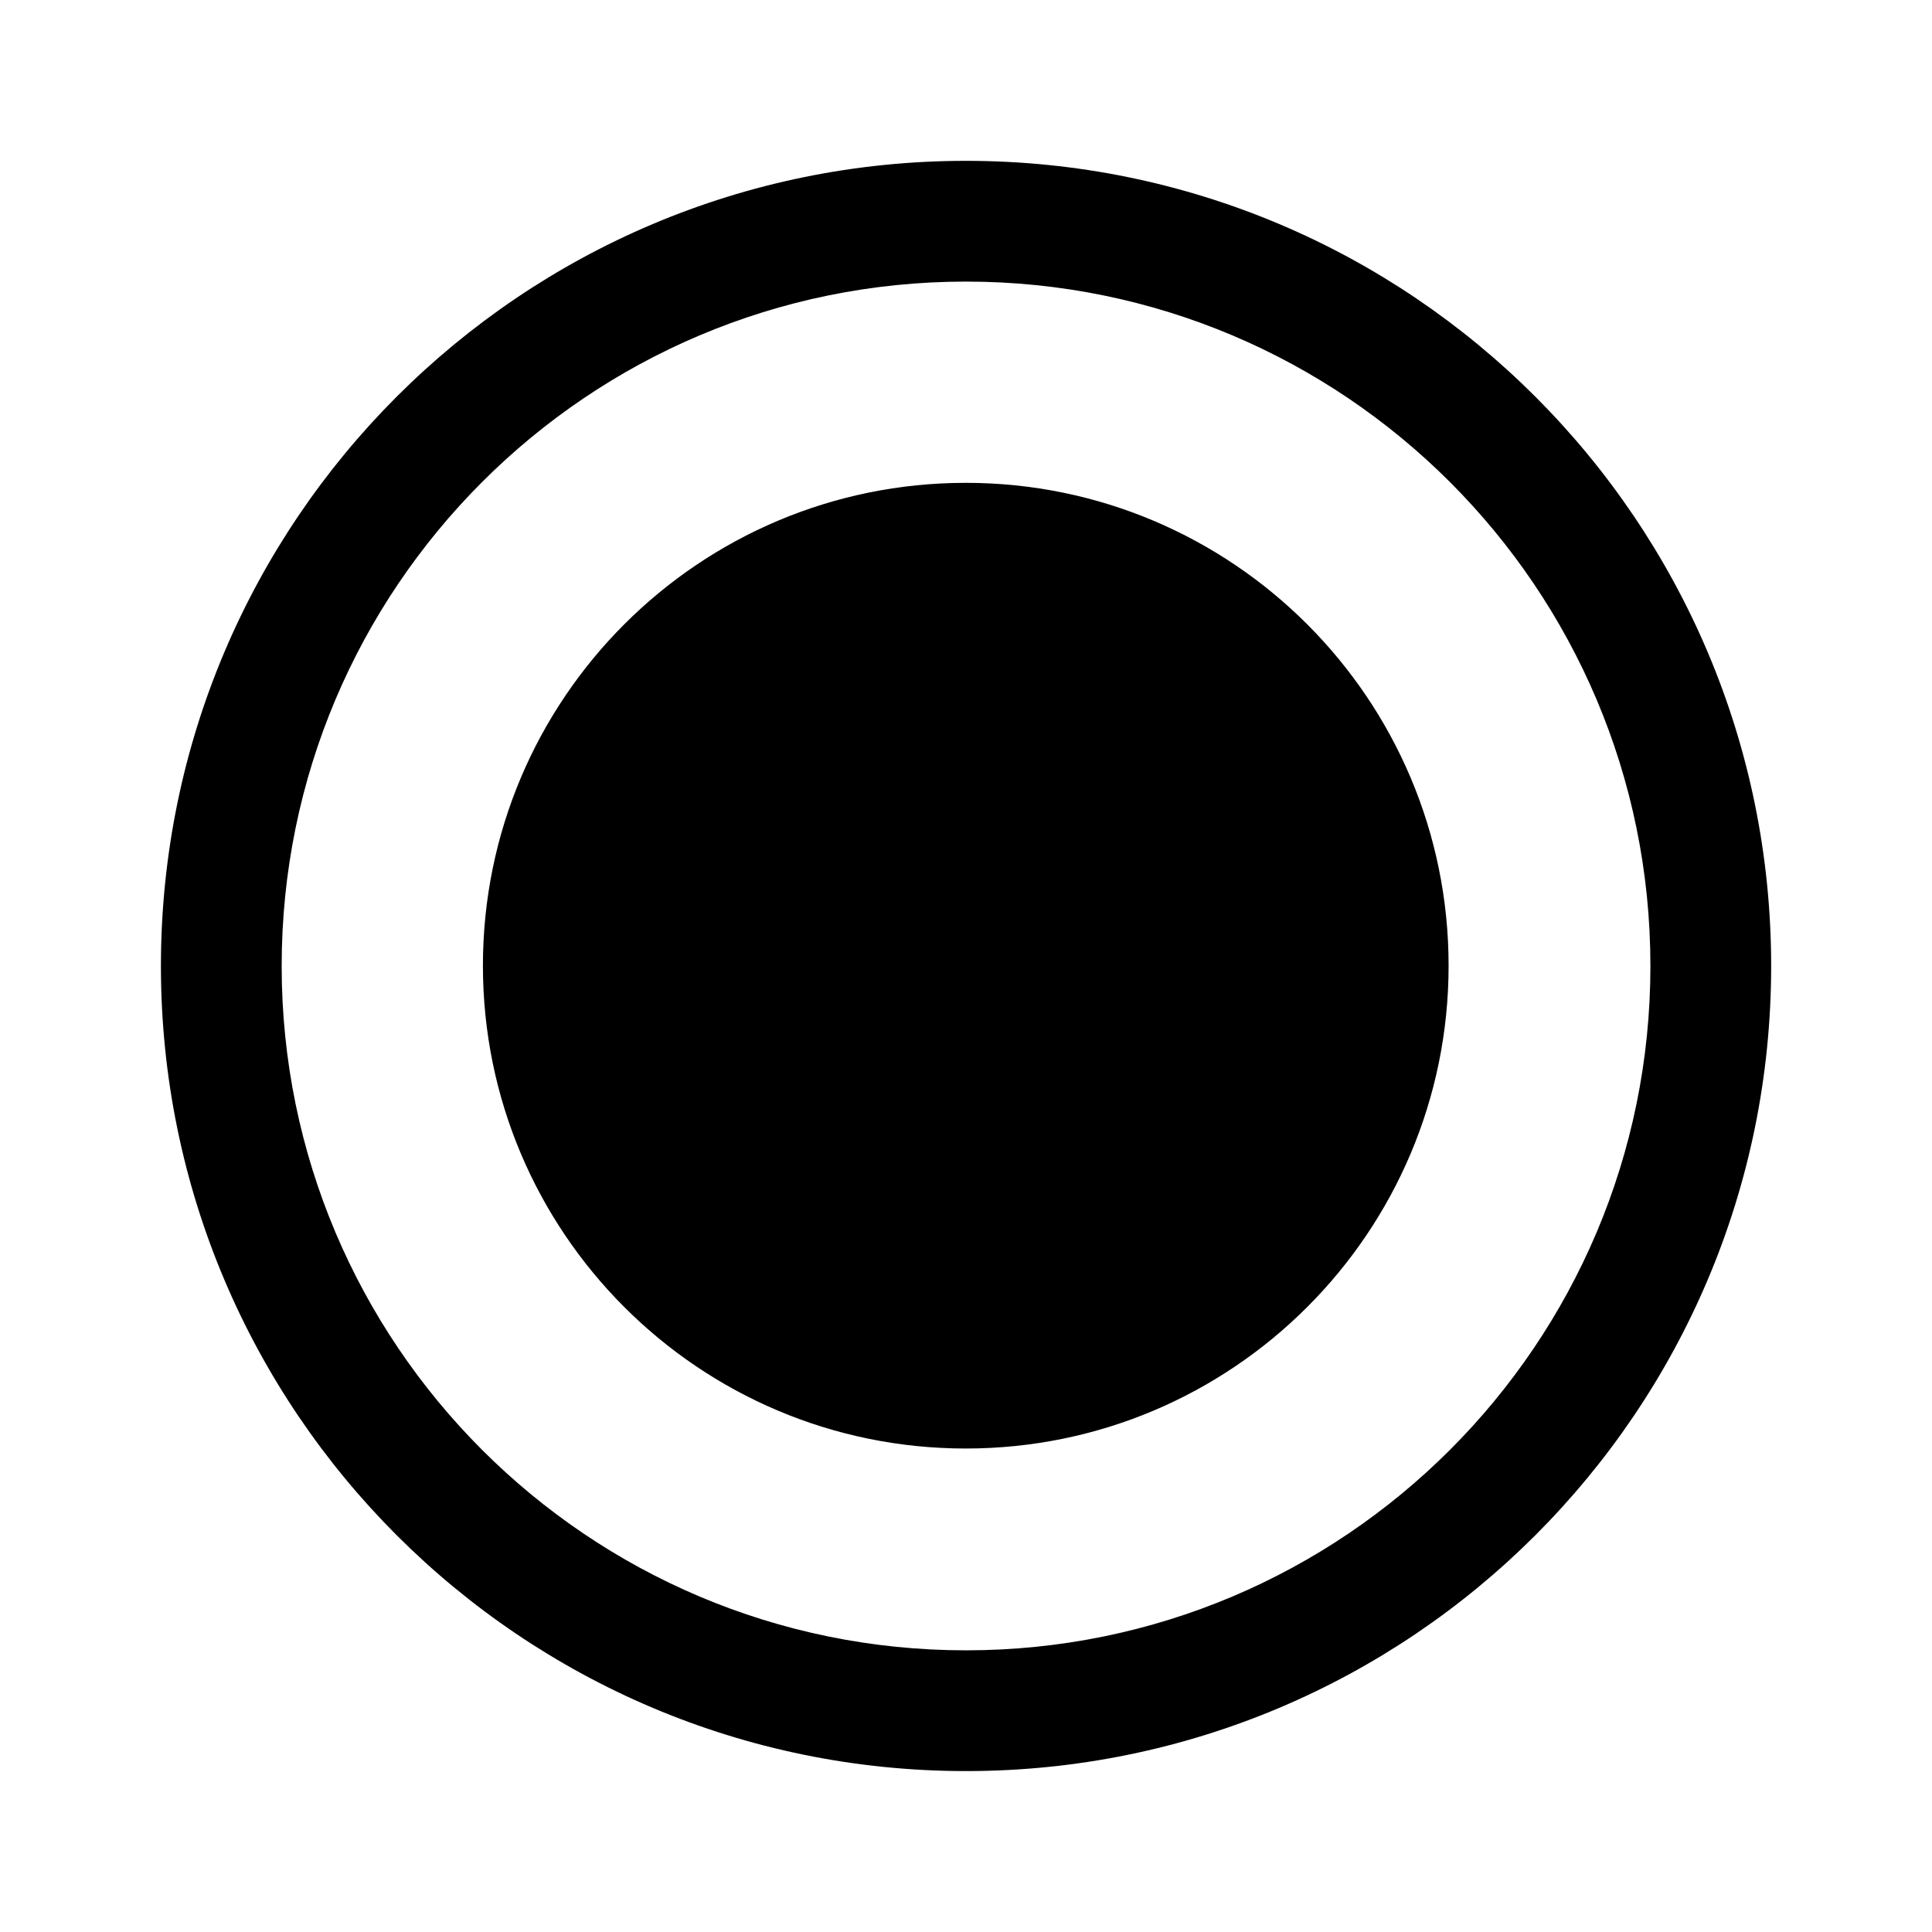 <svg width="24" height="24" viewBox="0 0 24 24" fill="none" xmlns="http://www.w3.org/2000/svg">
<path d="M12 1.998C17.524 1.998 22.002 6.476 22.002 12C22.002 17.523 17.524 22.001 12 22.001C6.476 22.001 1.999 17.523 1.999 12C1.999 6.476 6.476 1.998 12 1.998ZM12 3.498C7.305 3.498 3.499 7.304 3.499 12C3.499 16.695 7.305 20.501 12 20.501C16.695 20.501 20.502 16.695 20.502 12C20.502 7.304 16.695 3.498 12 3.498ZM11.997 5.998C15.309 5.998 17.995 8.683 17.995 11.996C17.995 15.309 15.309 17.994 11.997 17.994C8.684 17.994 5.999 15.309 5.999 11.996C5.999 8.683 8.684 5.998 11.997 5.998Z" fill="currentColor"/>
</svg>
